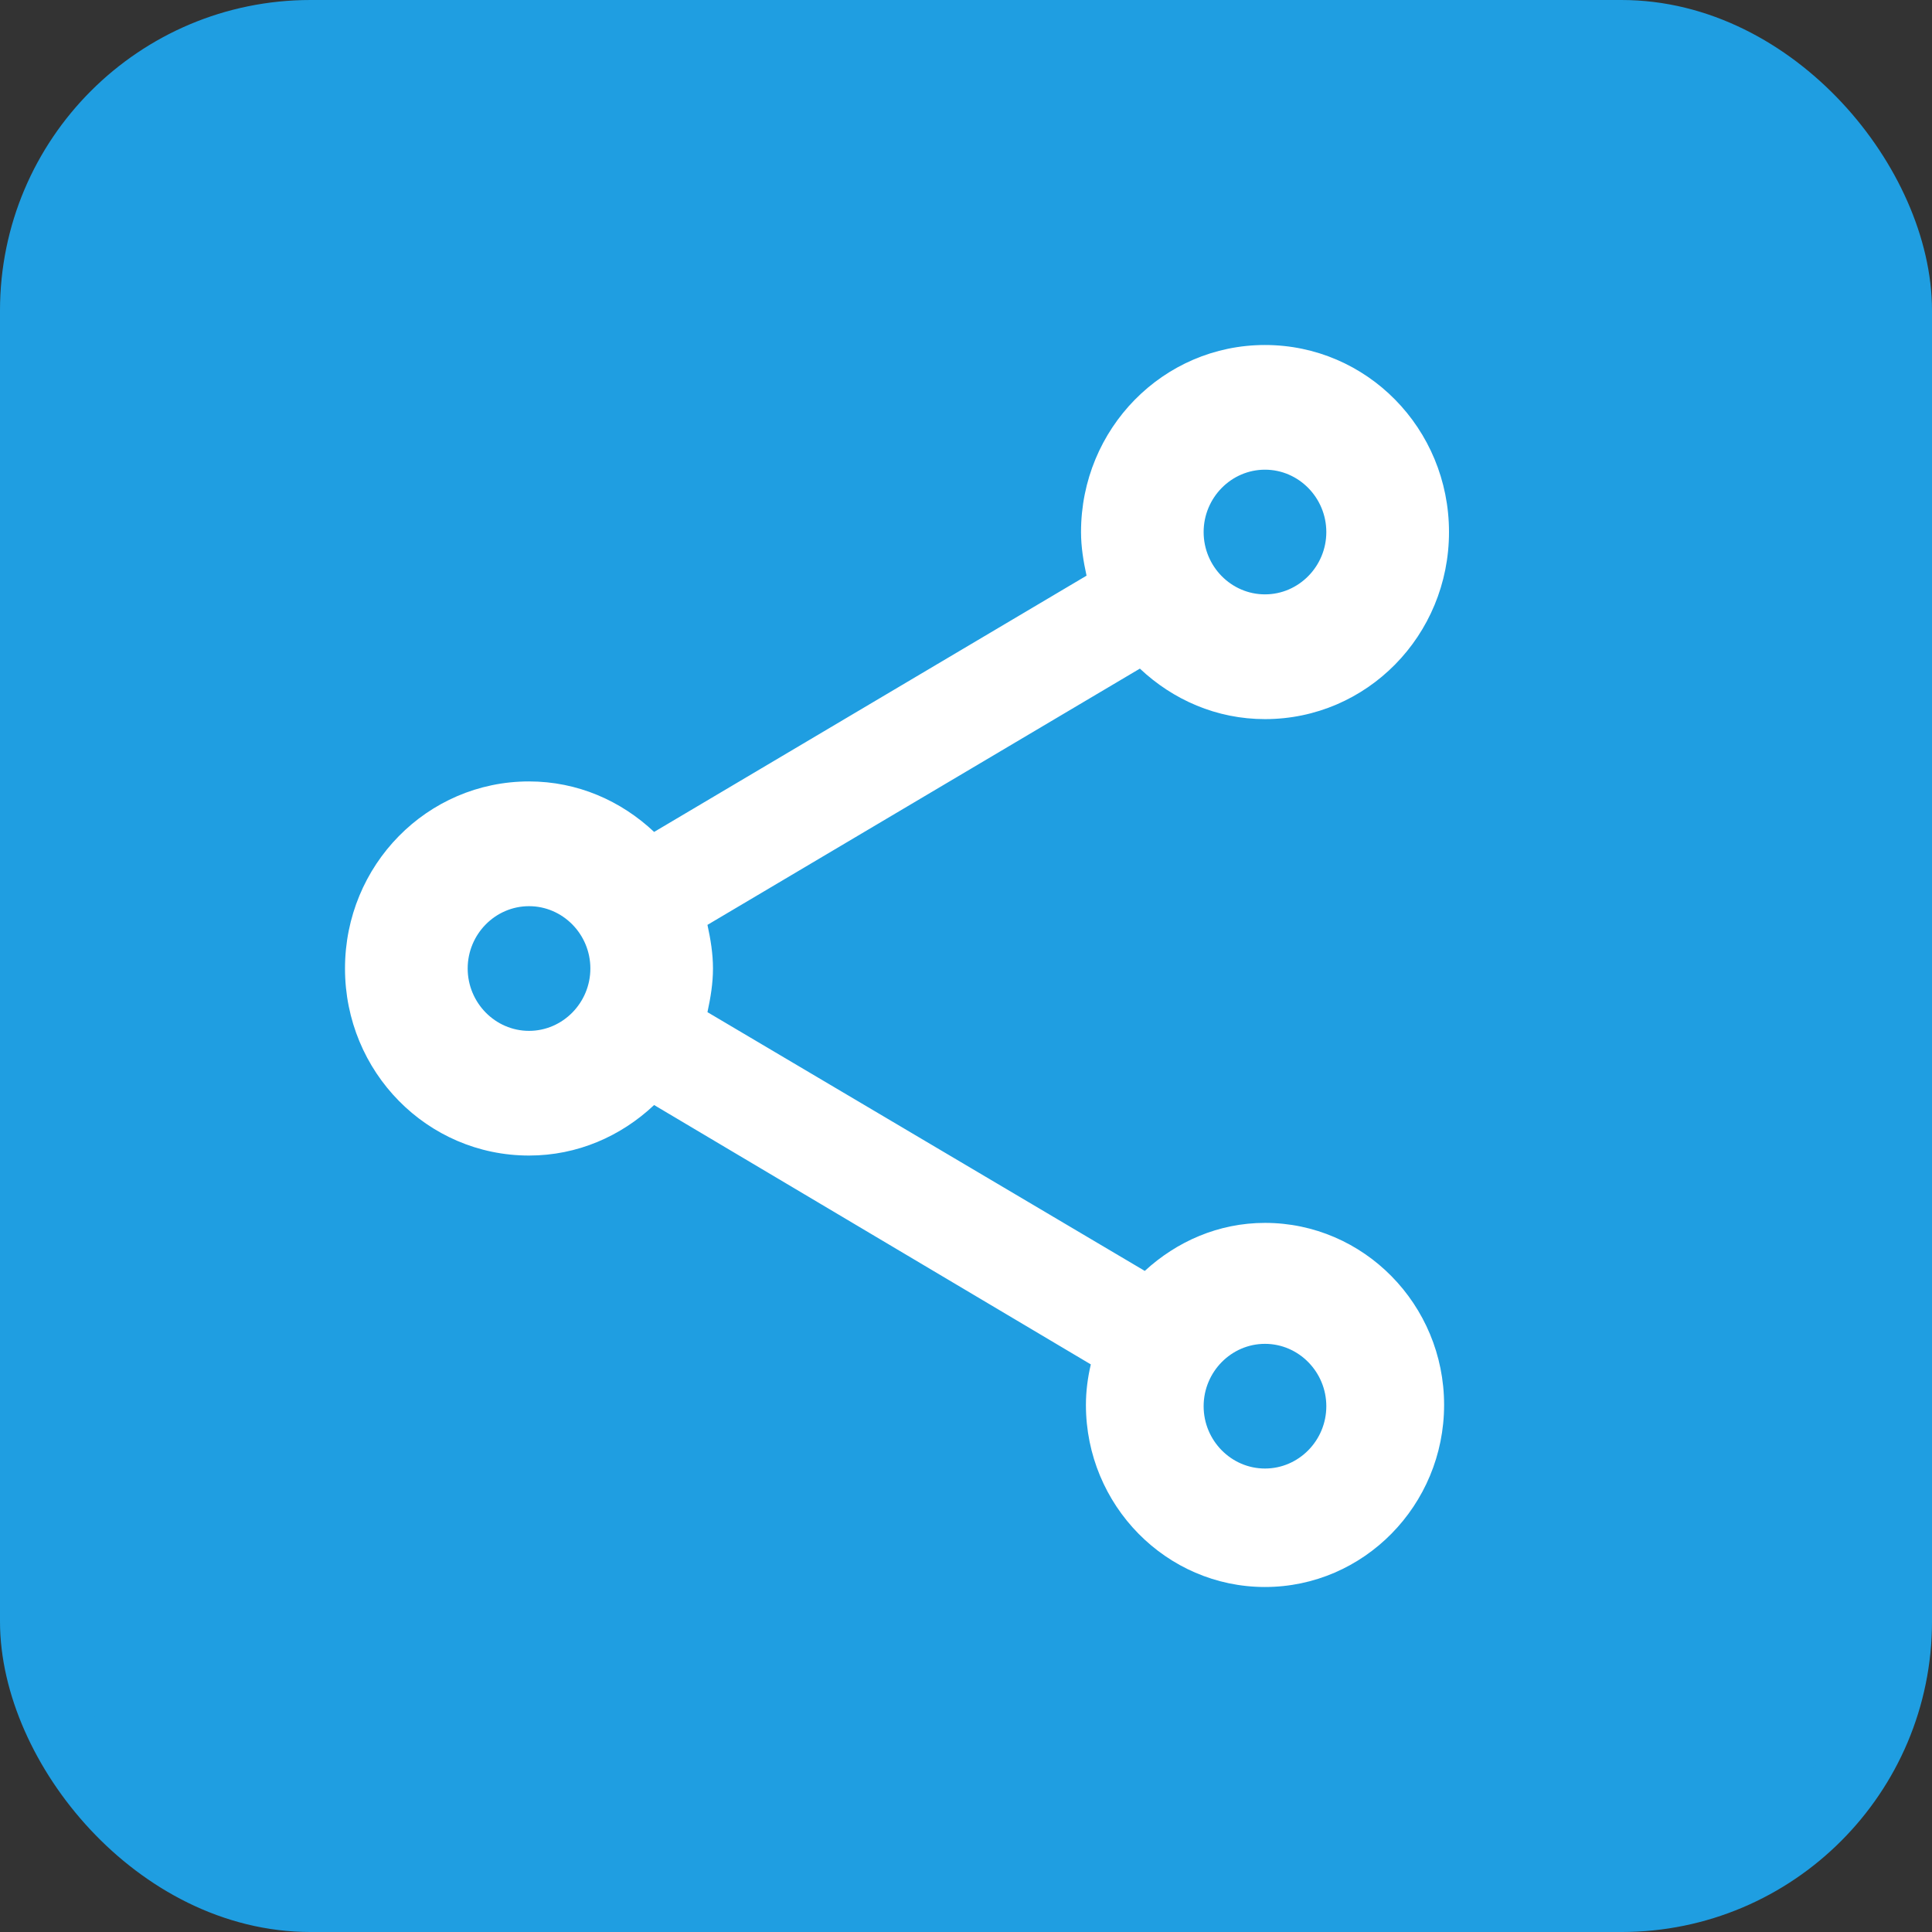 <?xml version="1.0" encoding="UTF-8"?>
<svg width="28px" height="28px" viewBox="0 0 28 28" version="1.1" xmlns="http://www.w3.org/2000/svg" xmlns:xlink="http://www.w3.org/1999/xlink">
    <rect x="0" y="0" width="28" height="28" fill="#333333" stroke="none"/>
    <!-- Generator: Sketch 52.6 (67491) - http://www.bohemiancoding.com/sketch -->
    <title>Share</title>
    <desc>Created with Sketch.</desc>
    <g id="Page-1" stroke="none" stroke-width="1" fill="none" fill-rule="evenodd">
        <g id="Results_No-sponsor" transform="translate(-316, -34)">
            <g id="App-Bar" transform="translate(0, 24)">
                <g id="Group-35" transform="translate(272, 10)">
                    <g id="Share" transform="translate(44, 0)">
                        <rect id="Rectangle-Copy-13" stroke="#1F9EE1" fill="#1F9EE1" x="0.5" y="0.5" width="27" height="27" rx="4"></rect>
                        <path d="M18.333,17.723 C17.658,17.723 17.053,17.994 16.591,18.419 L10.253,14.669 C10.298,14.461 10.333,14.253 10.333,14.036 C10.333,13.819 10.298,13.611 10.253,13.404 L16.52,9.69 C17,10.142 17.631,10.422 18.333,10.422 C19.809,10.422 21,9.211 21,7.711 C21,6.211 19.809,5 18.333,5 C16.858,5 15.667,6.211 15.667,7.711 C15.667,7.928 15.702,8.136 15.747,8.343 L9.48,12.057 C9,11.605 8.369,11.325 7.667,11.325 C6.191,11.325 5,12.536 5,14.036 C5,15.536 6.191,16.747 7.667,16.747 C8.369,16.747 9,16.467 9.48,16.015 L15.809,19.774 C15.764,19.964 15.738,20.163 15.738,20.361 C15.738,21.816 16.902,23 18.333,23 C19.764,23 20.929,21.816 20.929,20.361 C20.929,18.907 19.764,17.723 18.333,17.723 Z M18.333,6.807 C18.822,6.807 19.222,7.214 19.222,7.711 C19.222,8.208 18.822,8.614 18.333,8.614 C17.844,8.614 17.444,8.208 17.444,7.711 C17.444,7.214 17.844,6.807 18.333,6.807 Z M7.667,14.94 C7.178,14.94 6.778,14.533 6.778,14.036 C6.778,13.539 7.178,13.133 7.667,13.133 C8.156,13.133 8.556,13.539 8.556,14.036 C8.556,14.533 8.156,14.94 7.667,14.94 Z M18.333,21.283 C17.844,21.283 17.444,20.877 17.444,20.38 C17.444,19.883 17.844,19.476 18.333,19.476 C18.822,19.476 19.222,19.883 19.222,20.38 C19.222,20.877 18.822,21.283 18.333,21.283 Z" id="share" fill="#FFFFFF" fill-rule="nonzero"></path>
                    </g>
                </g>
            </g>
        </g>
    </g>
</svg>
